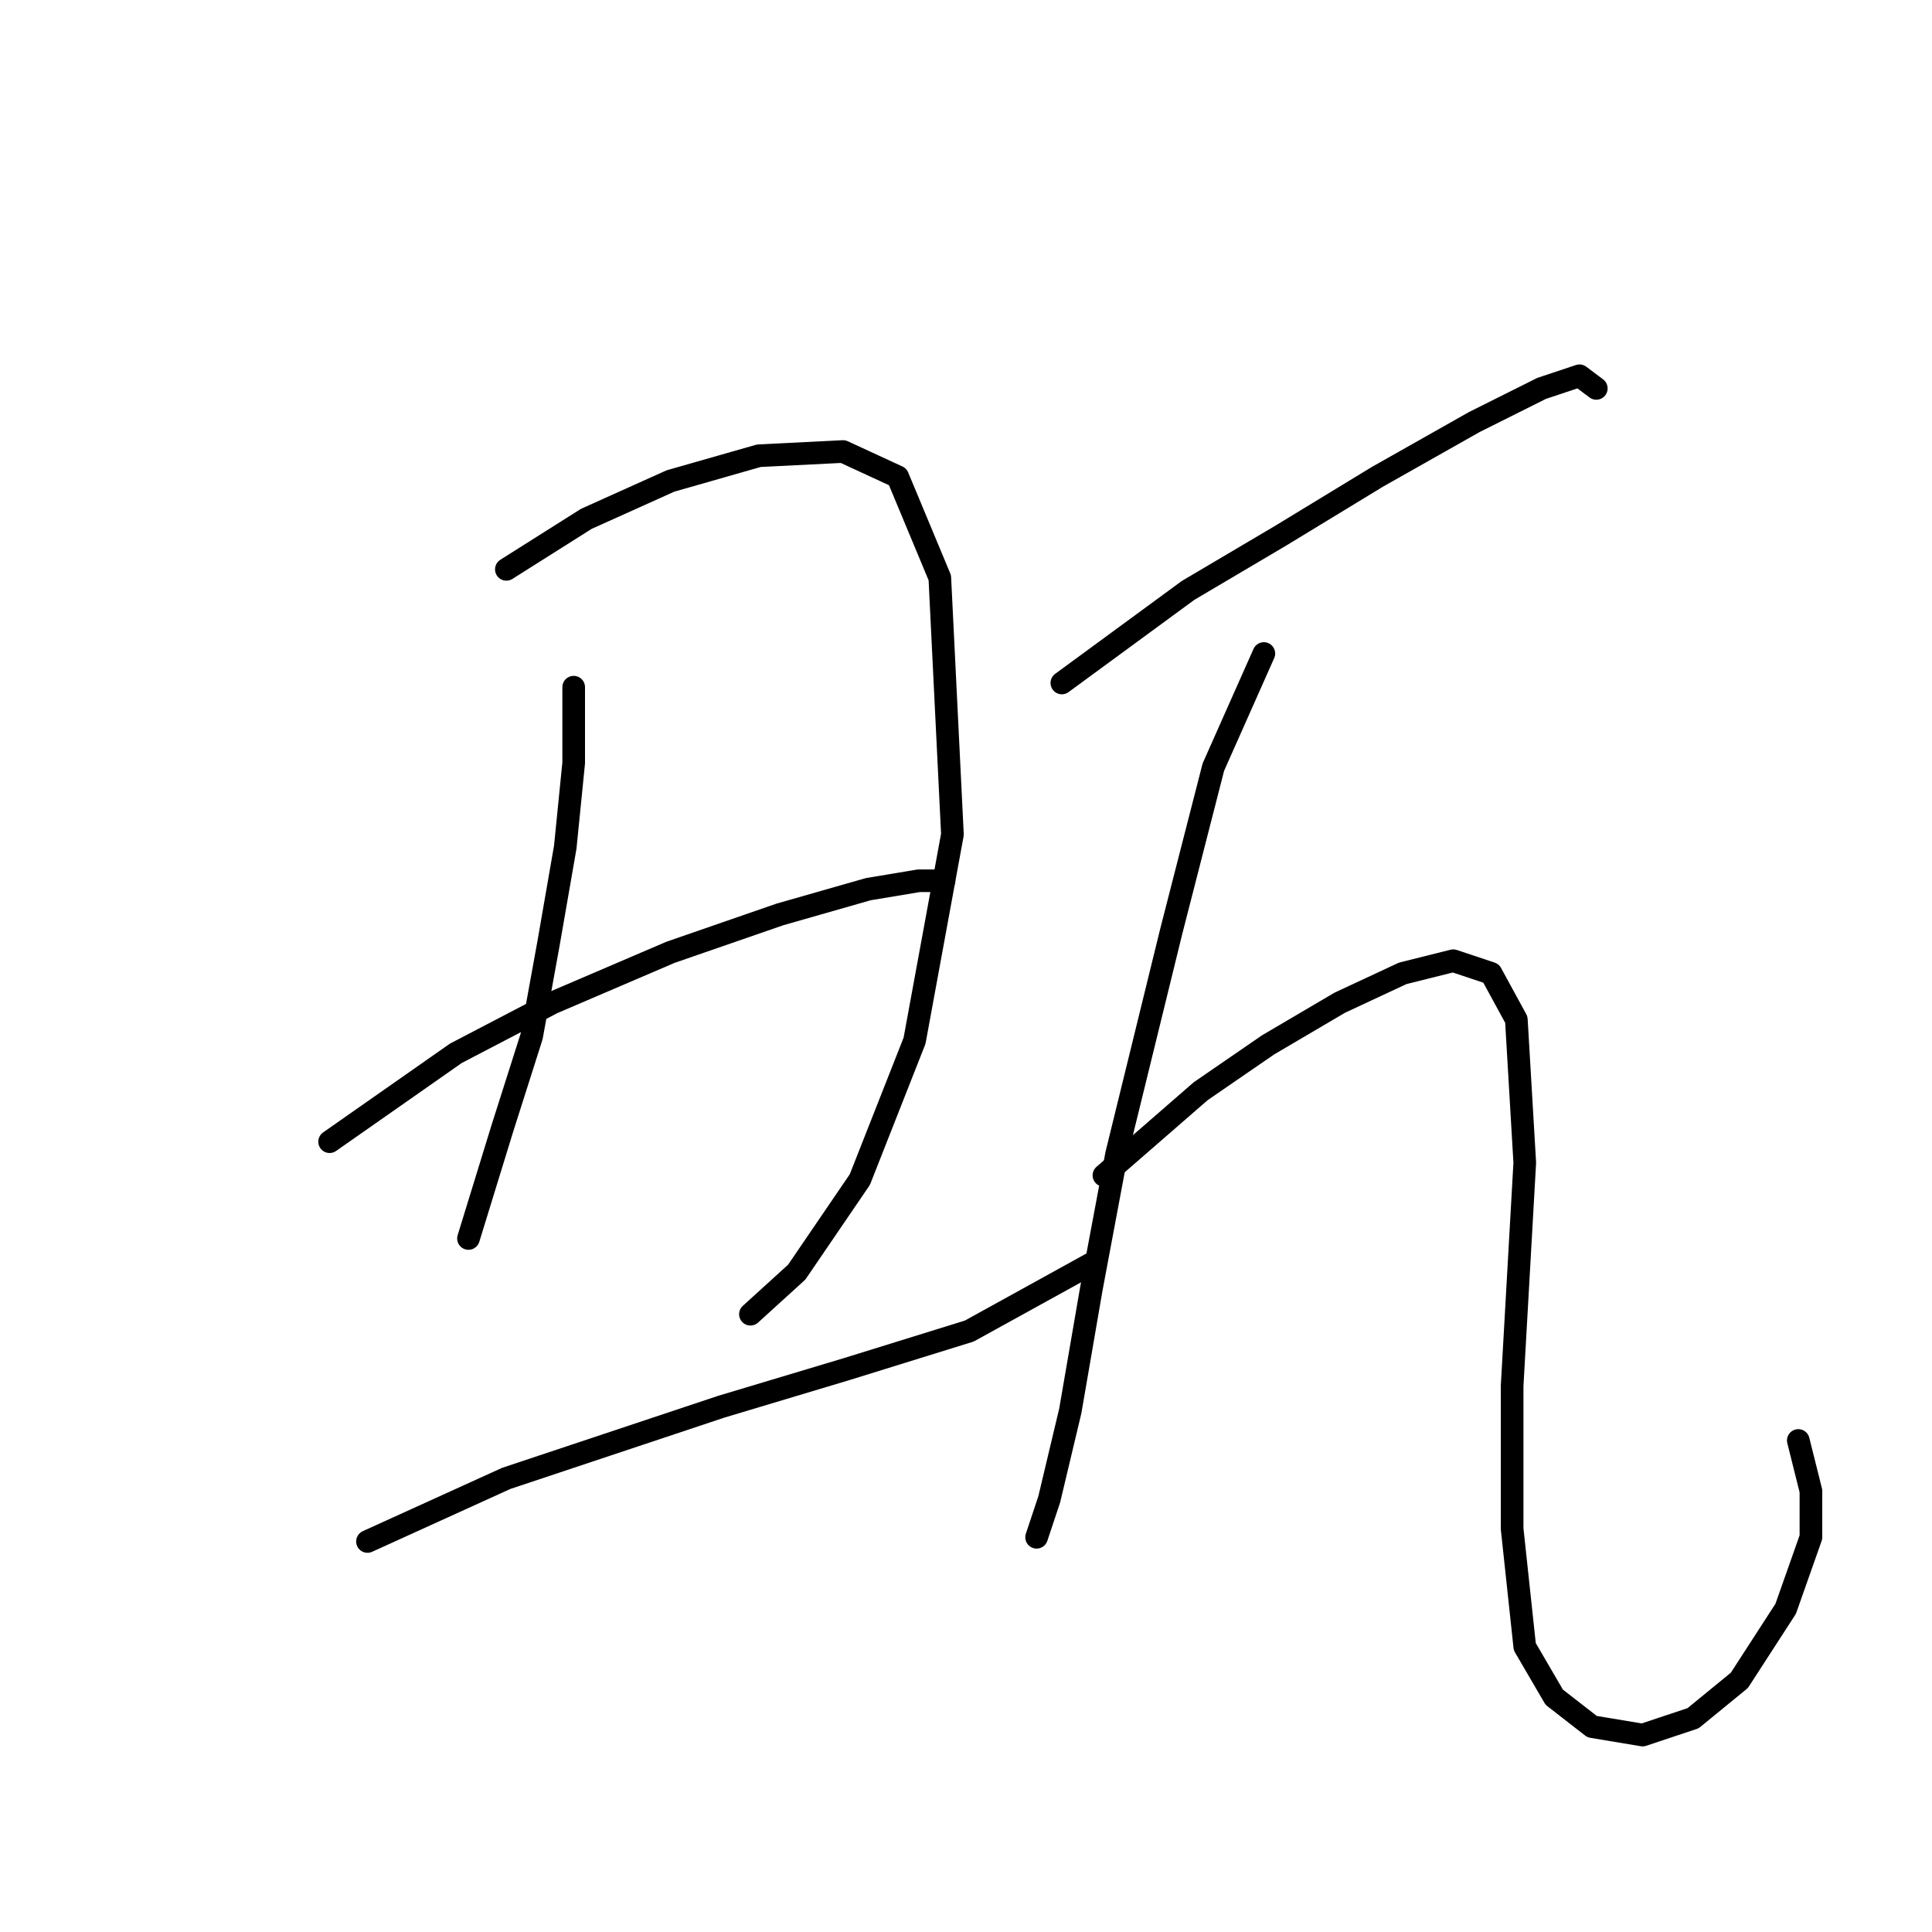 <?xml version="1.0" standalone="no"?>
    <svg width="256" height="256" xmlns="http://www.w3.org/2000/svg" version="1.1">
    <polyline stroke="black" stroke-width="3" stroke-linecap="round" fill="transparent" stroke-linejoin="round" points="67.095 75.442 77.689 68.751 88.842 63.732 100.552 60.387 111.704 59.829 118.953 63.175 124.53 76.558 126.202 110.572 121.184 137.896 113.935 156.297 105.57 168.565 99.437 174.141 99.437 174.141 " />
        <polyline stroke="black" stroke-width="3" stroke-linecap="round" fill="transparent" stroke-linejoin="round" points="76.017 91.056 76.017 101.093 74.901 112.245 72.671 125.071 70.44 137.338 66.537 149.606 62.076 164.104 62.076 164.104 " />
        <polyline stroke="black" stroke-width="3" stroke-linecap="round" fill="transparent" stroke-linejoin="round" points="43.675 151.279 60.403 139.569 73.229 132.877 88.842 126.186 103.34 121.167 115.05 117.821 121.742 116.706 125.087 116.706 125.087 116.706 " />
        <polyline stroke="black" stroke-width="3" stroke-linecap="round" fill="transparent" stroke-linejoin="round" points="48.693 204.253 67.095 195.888 80.478 191.427 95.533 186.409 112.262 181.39 128.433 176.372 144.604 167.45 144.604 167.45 " />
        <polyline stroke="black" stroke-width="3" stroke-linecap="round" fill="transparent" stroke-linejoin="round" points="140.701 90.498 157.429 78.23 169.697 70.981 182.522 63.175 195.347 55.926 204.269 51.465 209.288 49.792 211.518 51.465 211.518 51.465 " />
        <polyline stroke="black" stroke-width="3" stroke-linecap="round" fill="transparent" stroke-linejoin="round" points="167.466 86.595 160.775 101.65 155.199 123.398 147.95 152.952 144.604 170.795 141.816 186.966 139.028 198.676 137.355 203.695 137.355 203.695 " />
        <polyline stroke="black" stroke-width="3" stroke-linecap="round" fill="transparent" stroke-linejoin="round" points="146.277 155.74 159.102 144.587 168.024 138.453 177.504 132.877 185.868 128.974 192.559 127.301 197.578 128.974 200.924 135.108 202.039 154.067 200.366 183.621 200.366 202.58 202.039 218.193 205.942 224.885 210.961 228.788 217.652 229.903 224.344 227.673 230.477 222.654 236.611 213.175 239.957 203.695 239.957 197.561 238.284 190.87 238.284 190.87 " />
        </svg>